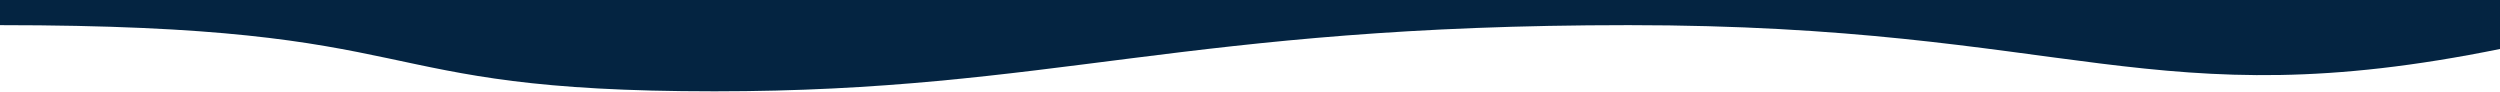 <?xml version="1.0" encoding="utf-8"?>
<!-- Generator: Adobe Illustrator 18.0.0, SVG Export Plug-In . SVG Version: 6.00 Build 0)  -->
<!DOCTYPE svg PUBLIC "-//W3C//DTD SVG 1.1//EN" "http://www.w3.org/Graphics/SVG/1.1/DTD/svg11.dtd">
<svg version="1.1" id="Layer_1" xmlns="http://www.w3.org/2000/svg" xmlns:xlink="http://www.w3.org/1999/xlink" x="0px" y="0px"
	 viewBox="0 0 1919 71" enable-background="new 0 0 1919 71" xml:space="preserve">
<path fill="#042441" d="M1919.5,37.5c-267.1,54.3-328.8-18.2-669.4-18.2c-340.6,0-442.4,50.8-701.6,50.8
	c-277.6,0-208.4-50.8-549-50.8V0h1920V37.5z"/>
</svg>
